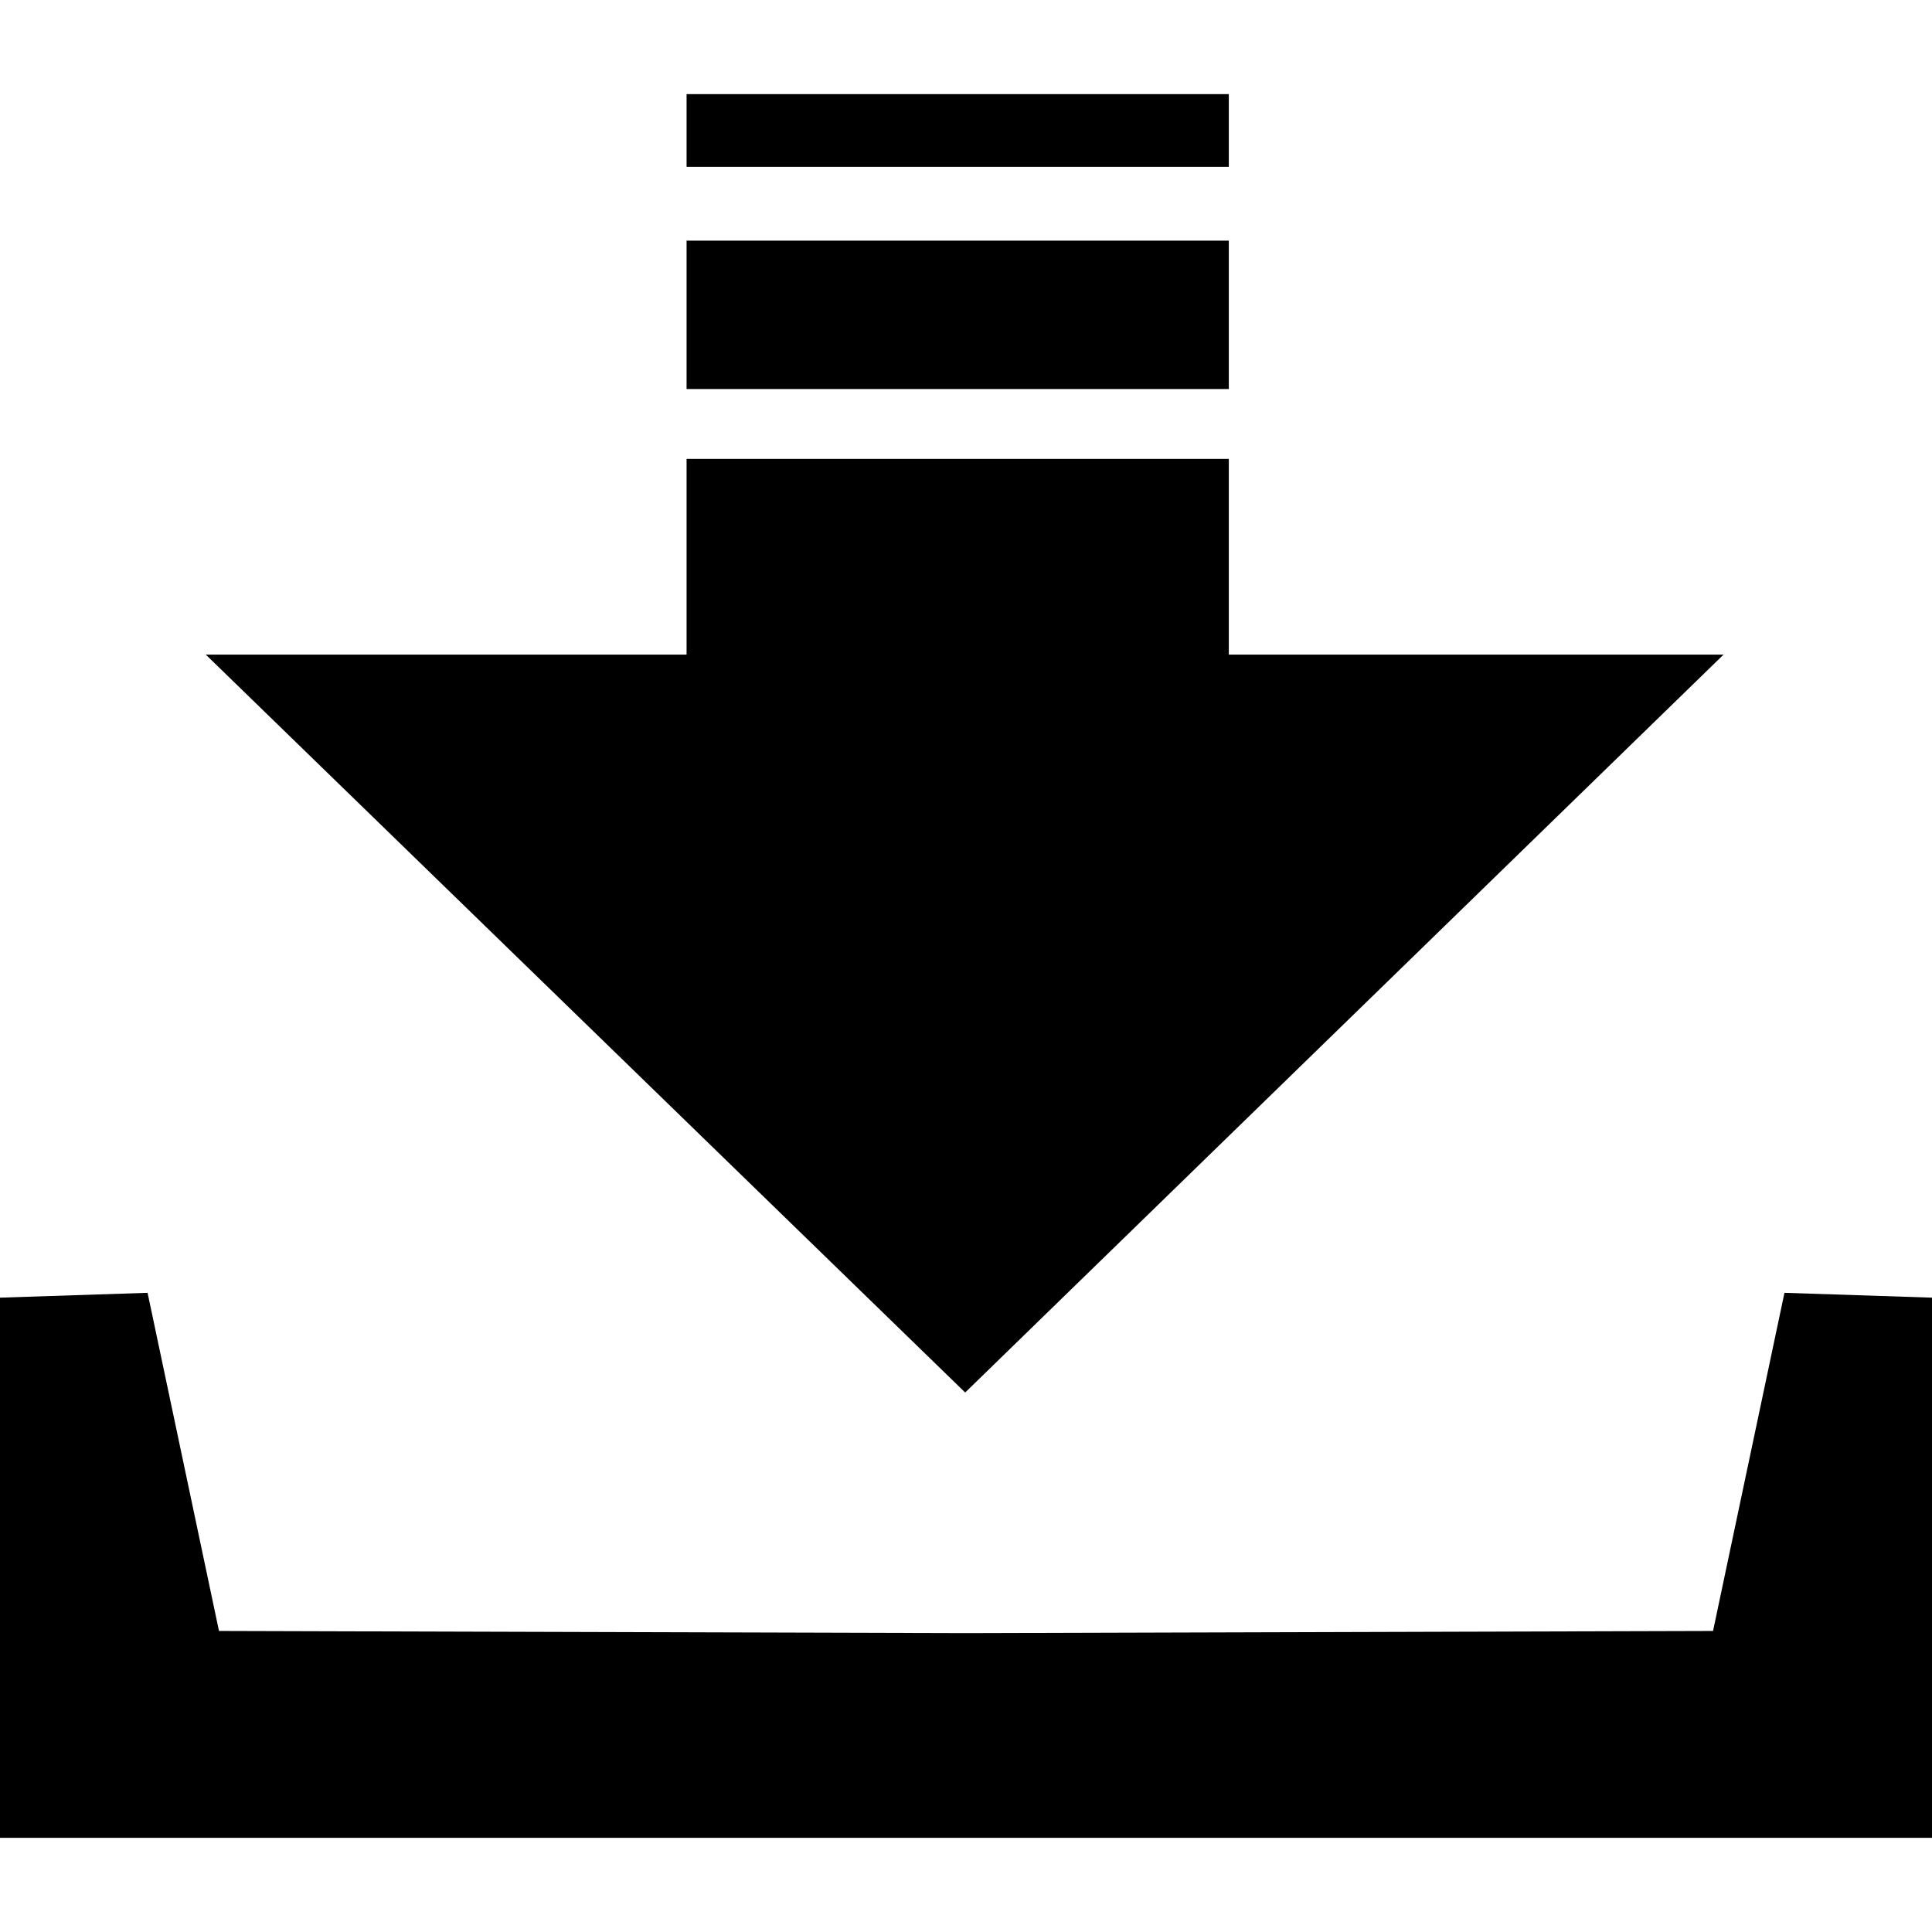 <svg xmlns="http://www.w3.org/2000/svg" width="64" height="64" shape-rendering="geometricPrecision" text-rendering="geometricPrecision" image-rendering="optimizeQuality" fill-rule="evenodd" clip-rule="evenodd" viewBox="0 0 640 640"><path d="M68.162 216.841h159.274v-64.832H407.06v64.832h163.892L319.728 461.285 68.162 216.841zM320 540.987l247.468-.709 23.658-112.017 48.875 1.607v178.939H0v-178.94l48.886-1.606 23.658 112.017 247.456.709zM227.436 31.182H407.06v24.083H227.436V31.182zm0 48.544H407.06v49.146H227.436V79.726z"/></svg>